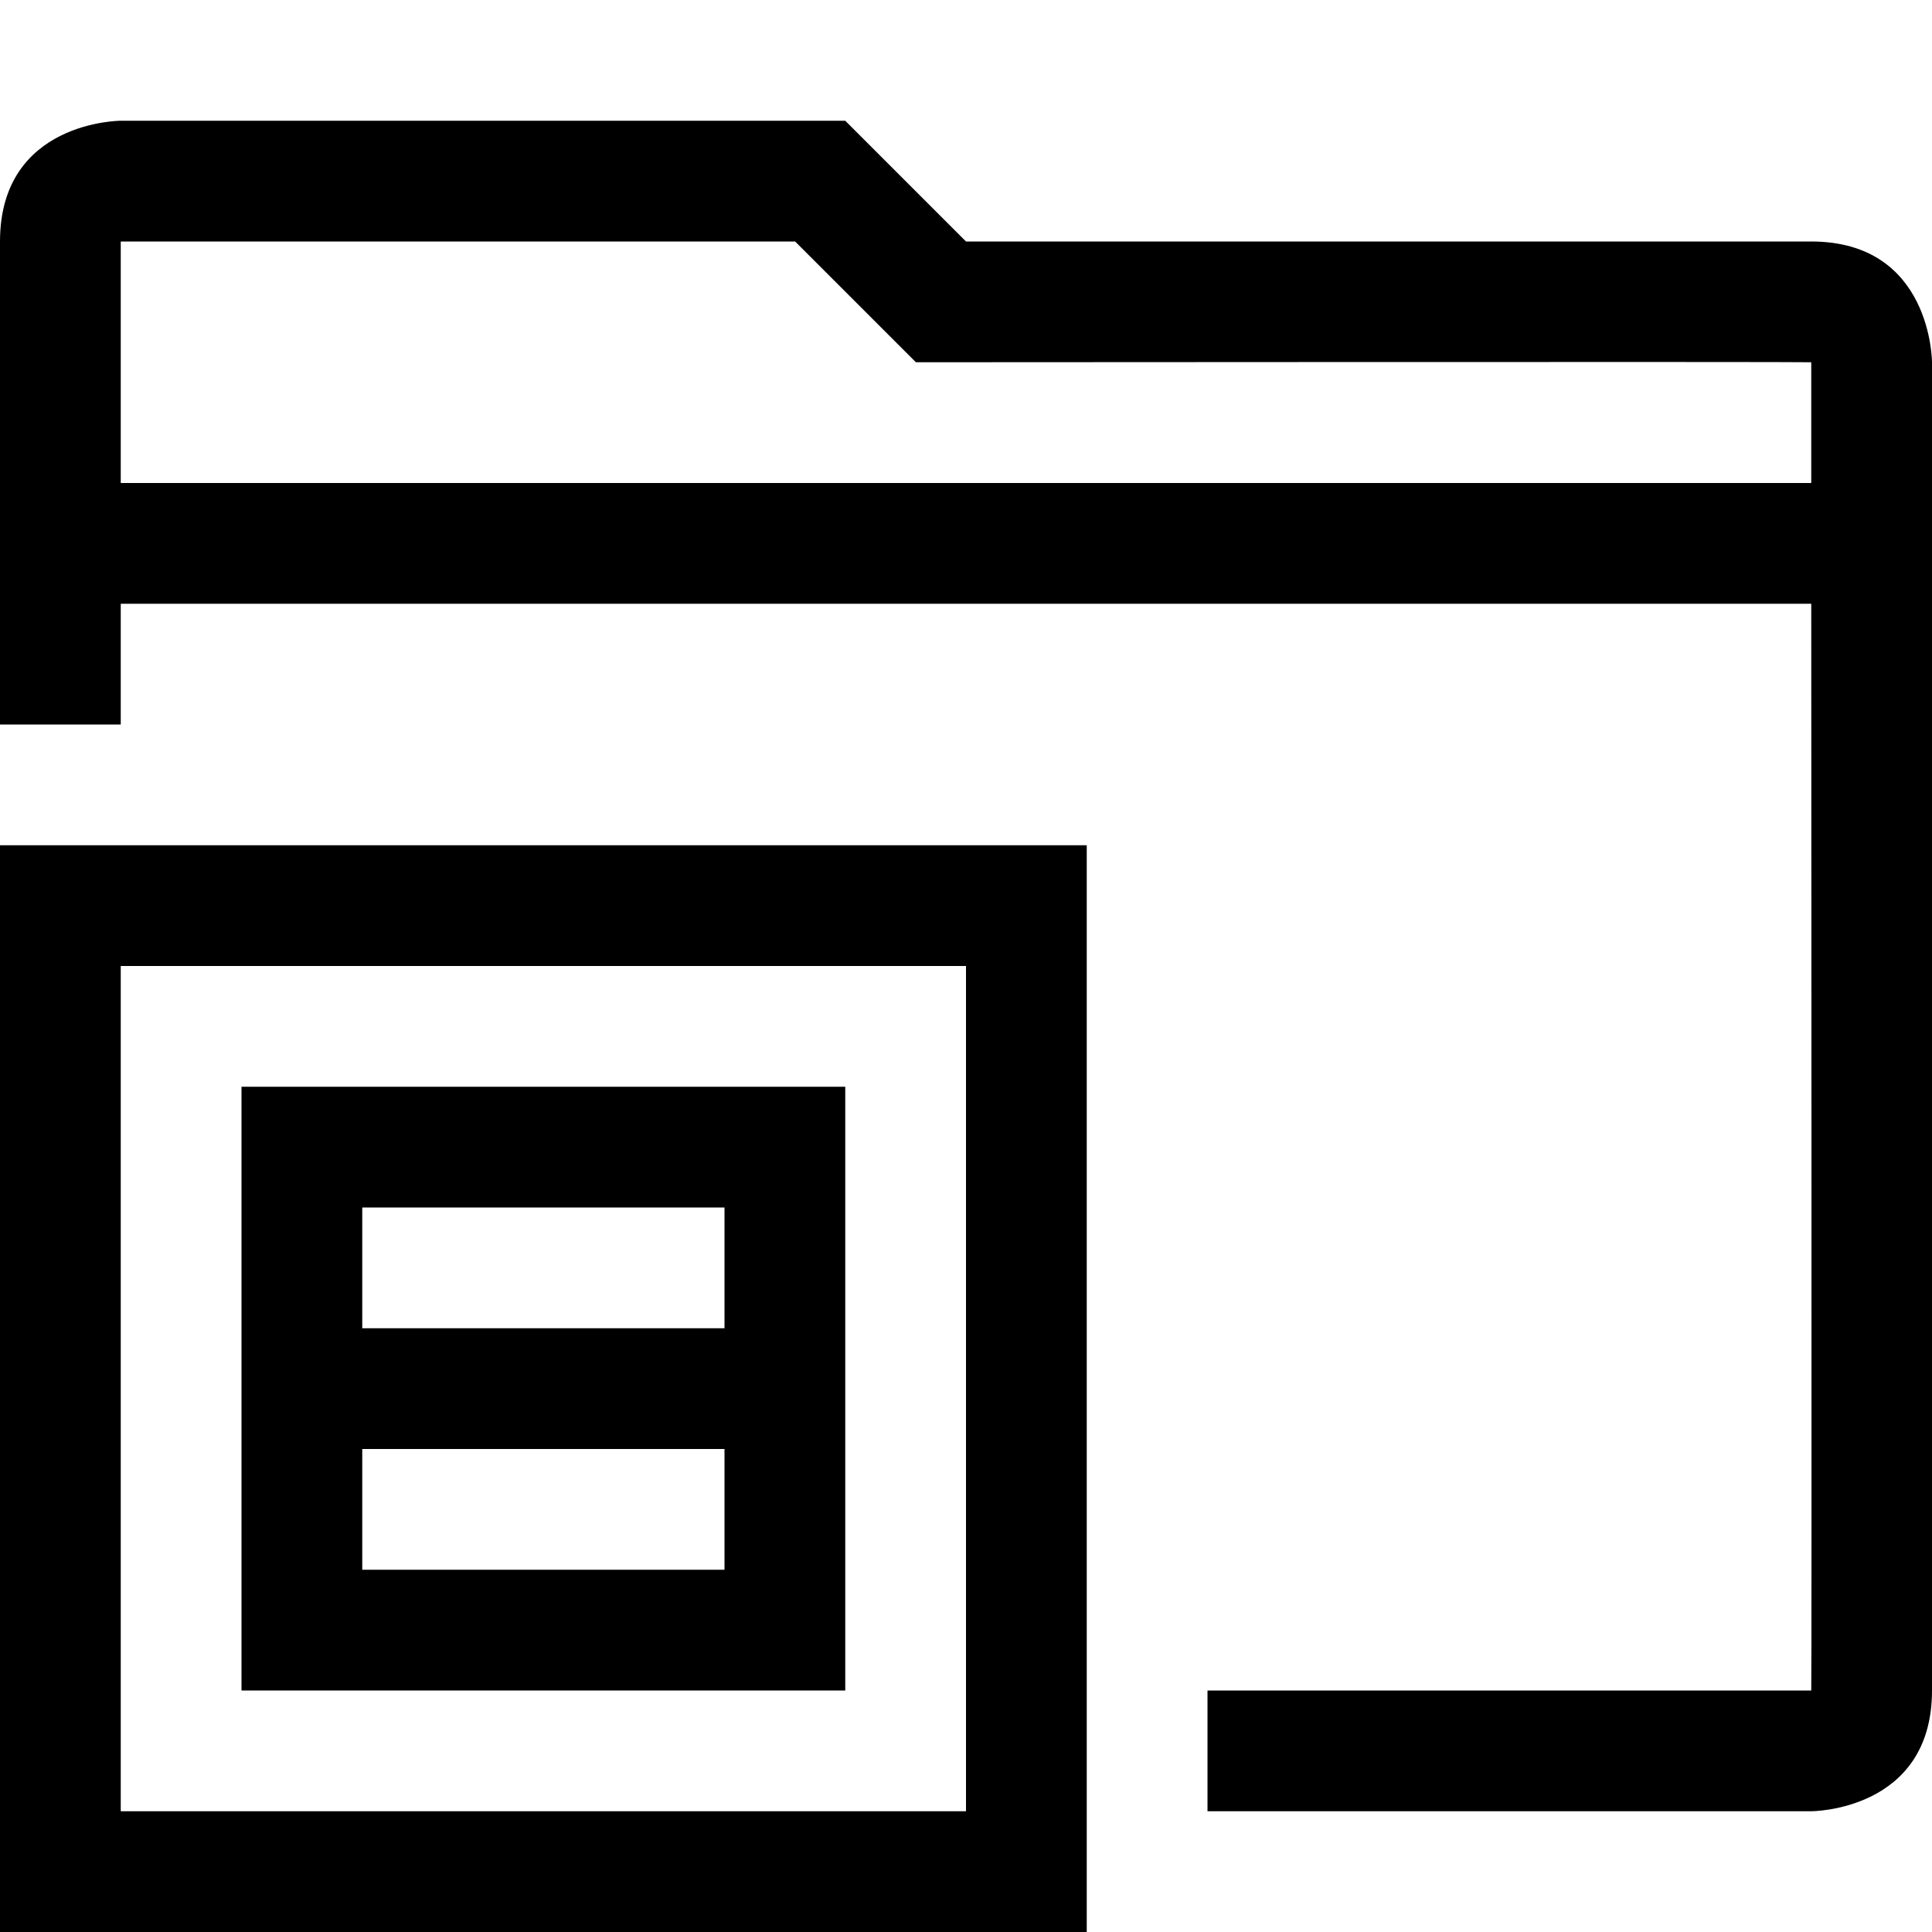 <?xml version="1.0" encoding="utf-8"?>
<!-- Generator: Adobe Illustrator 16.0.0, SVG Export Plug-In . SVG Version: 6.00 Build 0)  -->
<svg xmlns="http://www.w3.org/2000/svg" xmlns:xlink="http://www.w3.org/1999/xlink" version="1.1" id="2575378592_Capa_1_grid" x="0px" y="0px" width="32px" height="32px" viewBox="0 0 32 32" enable-background="new 0 0 32 32" xml:space="preserve">
<g>
	<path d="M30,4H16l-2-2H2c0,0-2,0-2,2v8h2v-2h28c0,0,0.01,18,0,18H20v2h10c0,0,2,0,2-2V6C32,6,32,4,30,4z M30,8H2V4h11.17l2,2   C15.17,6,30,5.99,30,6V8z"/>
</g>
<g>
	<path d="M0,14v18h18V14H0z M16,30H2V16h14V30z"/>
</g>
<g>
	<path d="M4,18v10h10V18H4z M12,26H6v-2h6V26z M12,22H6v-2h6V22z"/>
</g>
</svg>
